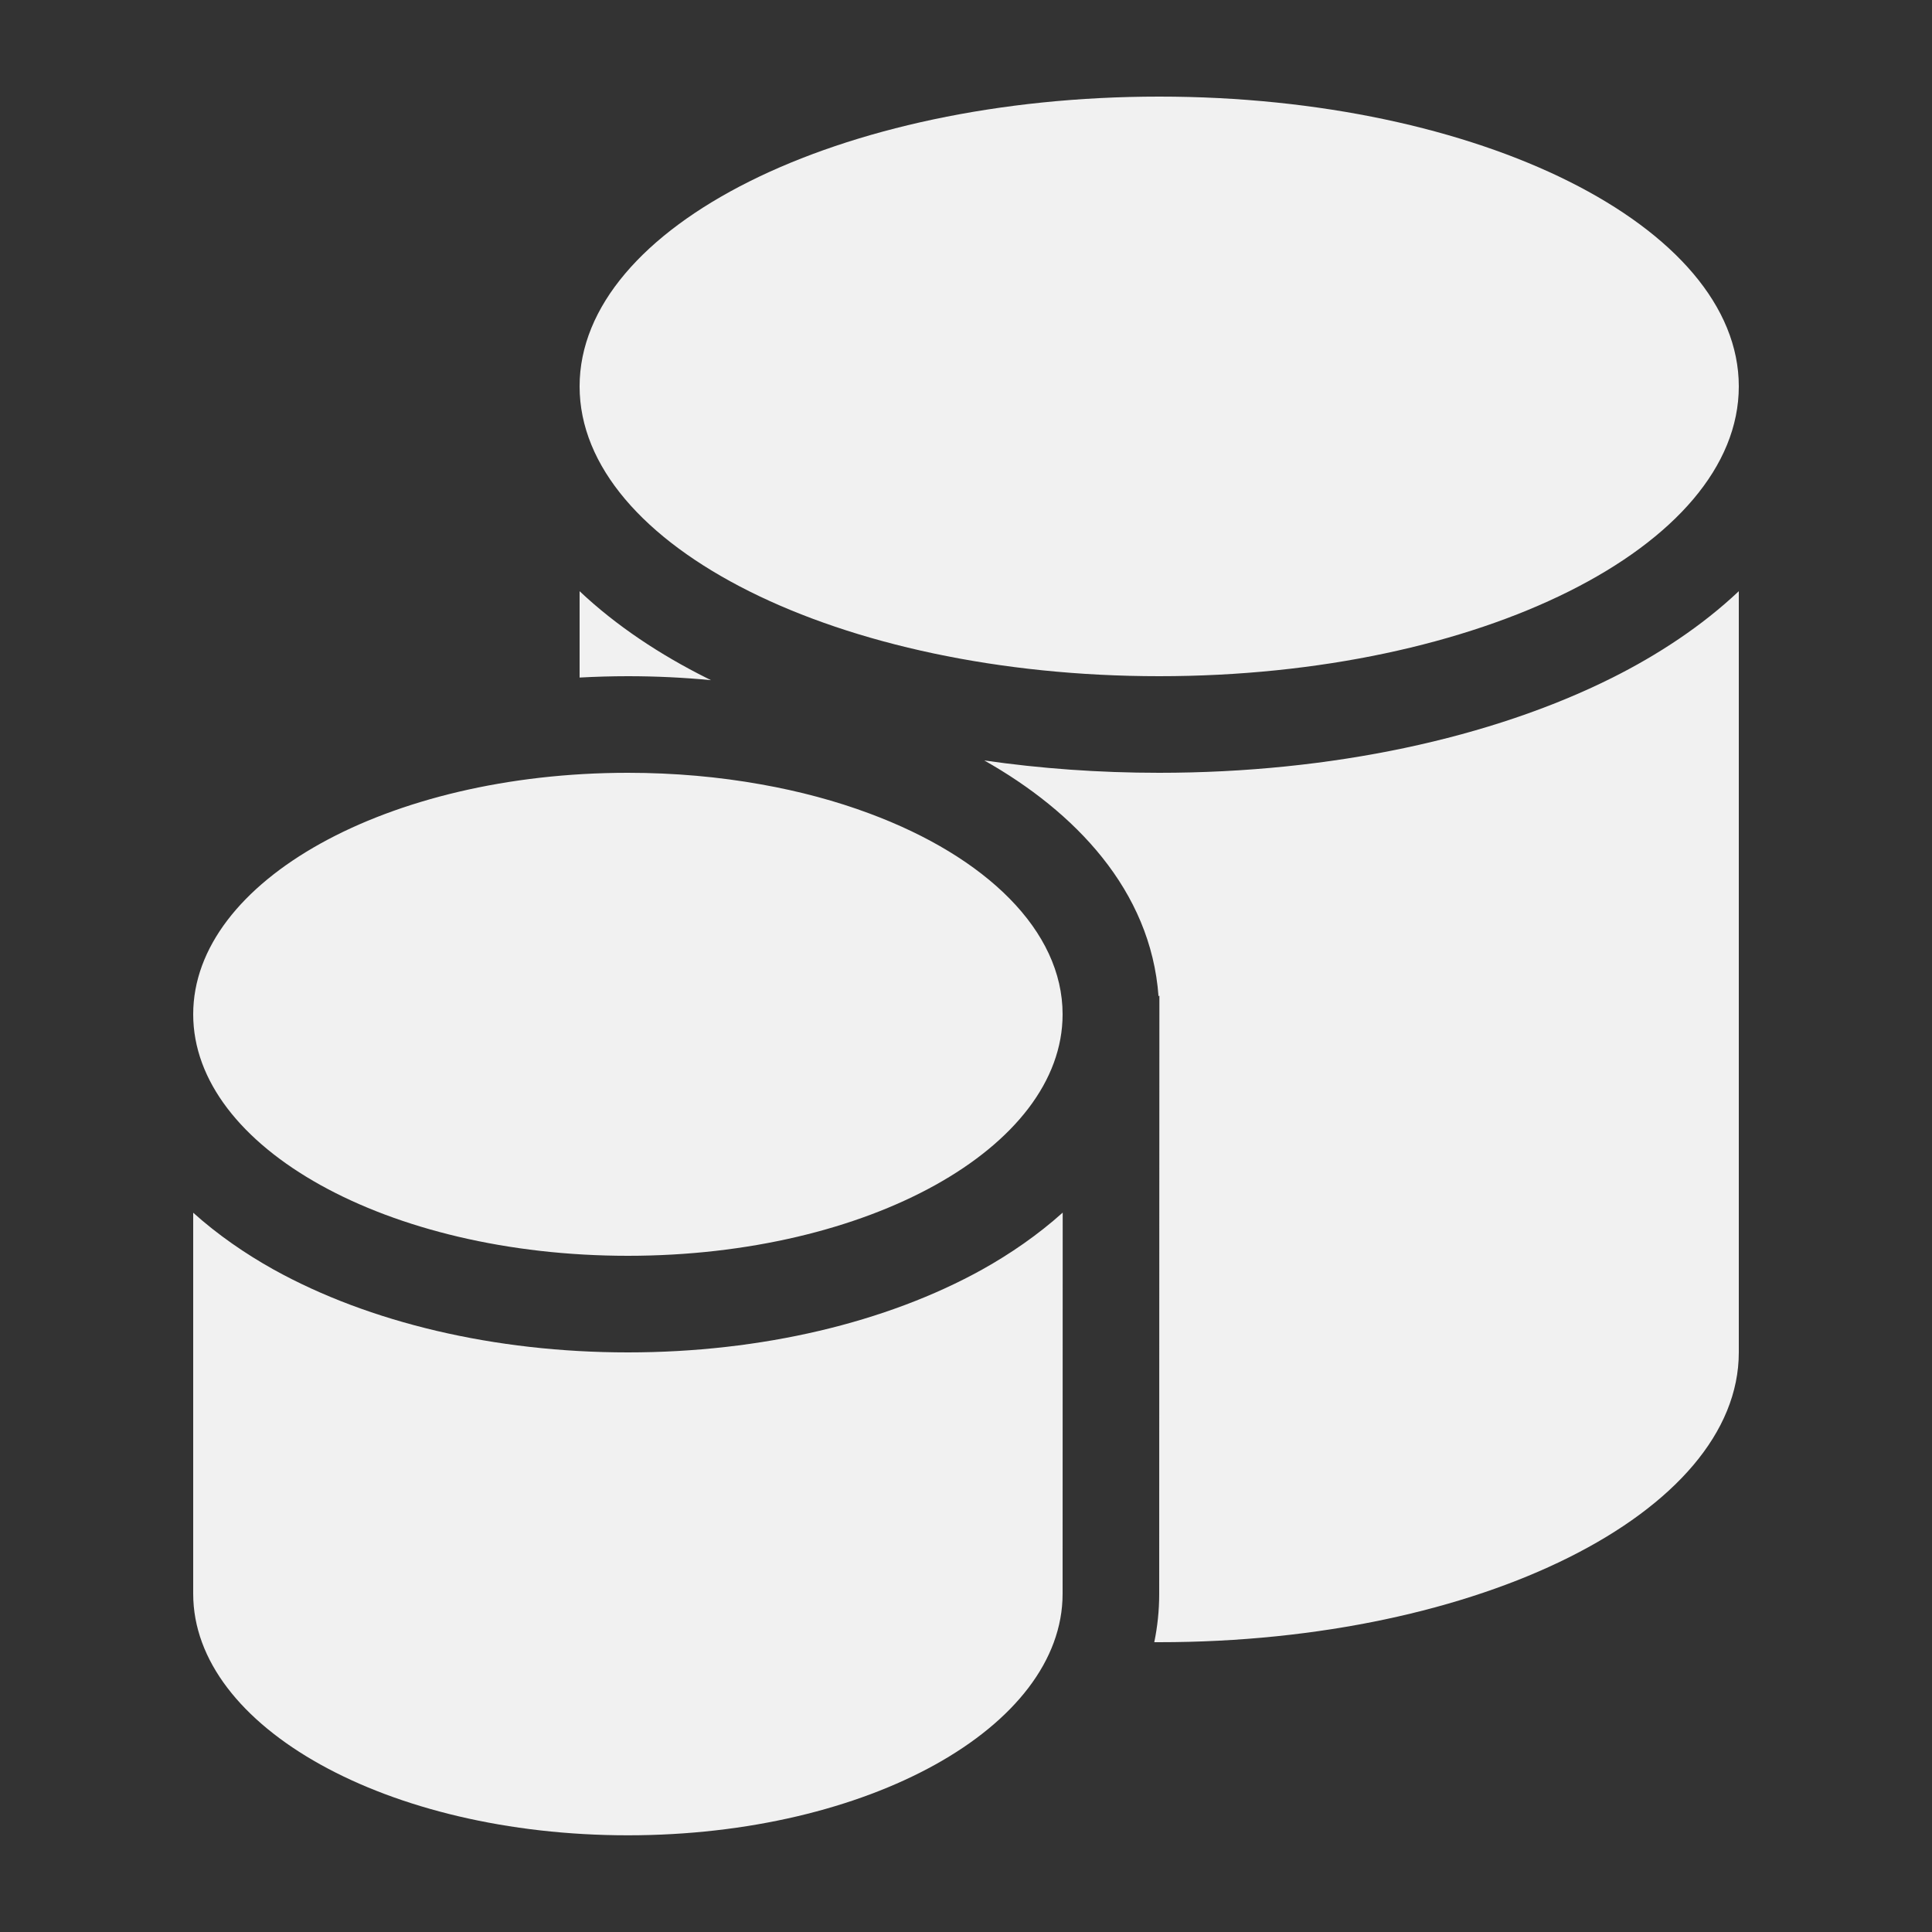 <svg width="20" height="20" viewBox="0 0 20 20" fill="none" xmlns="http://www.w3.org/2000/svg">
<rect x="0" y="0" width="20" height="20" fill="#333333" stroke="none"/>
<path d="M18 4C18 5.657 15.314 7 12 7C8.686 7 6 5.657 6 4C6 2.343 8.686 1 12 1C15.314 1 18 2.343 18 4ZM18 6.12C17.617 6.482 17.159 6.781 16.69 7.016C15.438 7.642 13.778 8 12 8C11.377 8 10.77 7.956 10.189 7.872C11.124 8.4 11.913 9.213 11.993 10.314L12.002 10.306L12.001 12.553C12.001 13.732 12 15.596 12 16.499C12 16.673 11.982 16.84 11.949 17L12 17C15.314 17 18 15.657 18 14V6.12ZM7.31 7.016L7.36 7.041C7.08 7.014 6.792 7 6.5 7C6.332 7 6.165 7.005 6 7.014V6.12C6.383 6.482 6.841 6.781 7.31 7.016ZM9 8.421C8.657 8.293 8.28 8.191 7.879 8.12C7.445 8.042 6.981 8 6.5 8C4.015 8 2 9.119 2 10.5C2 11.881 4.015 13 6.5 13C8.985 13 11 11.881 11 10.5C11 9.633 10.206 8.869 9 8.421ZM10.168 13.142C9.179 13.691 7.88 14 6.5 14C5.12 14 3.821 13.691 2.832 13.142C2.54 12.979 2.255 12.783 2 12.554V16.499C2 17.88 4.015 18.999 6.5 18.999C8.985 18.999 11 17.88 11 16.499C11 15.595 11.001 13.732 11.001 12.553C10.746 12.782 10.46 12.979 10.168 13.142Z" fill="#F1F1F1"/>
</svg>
